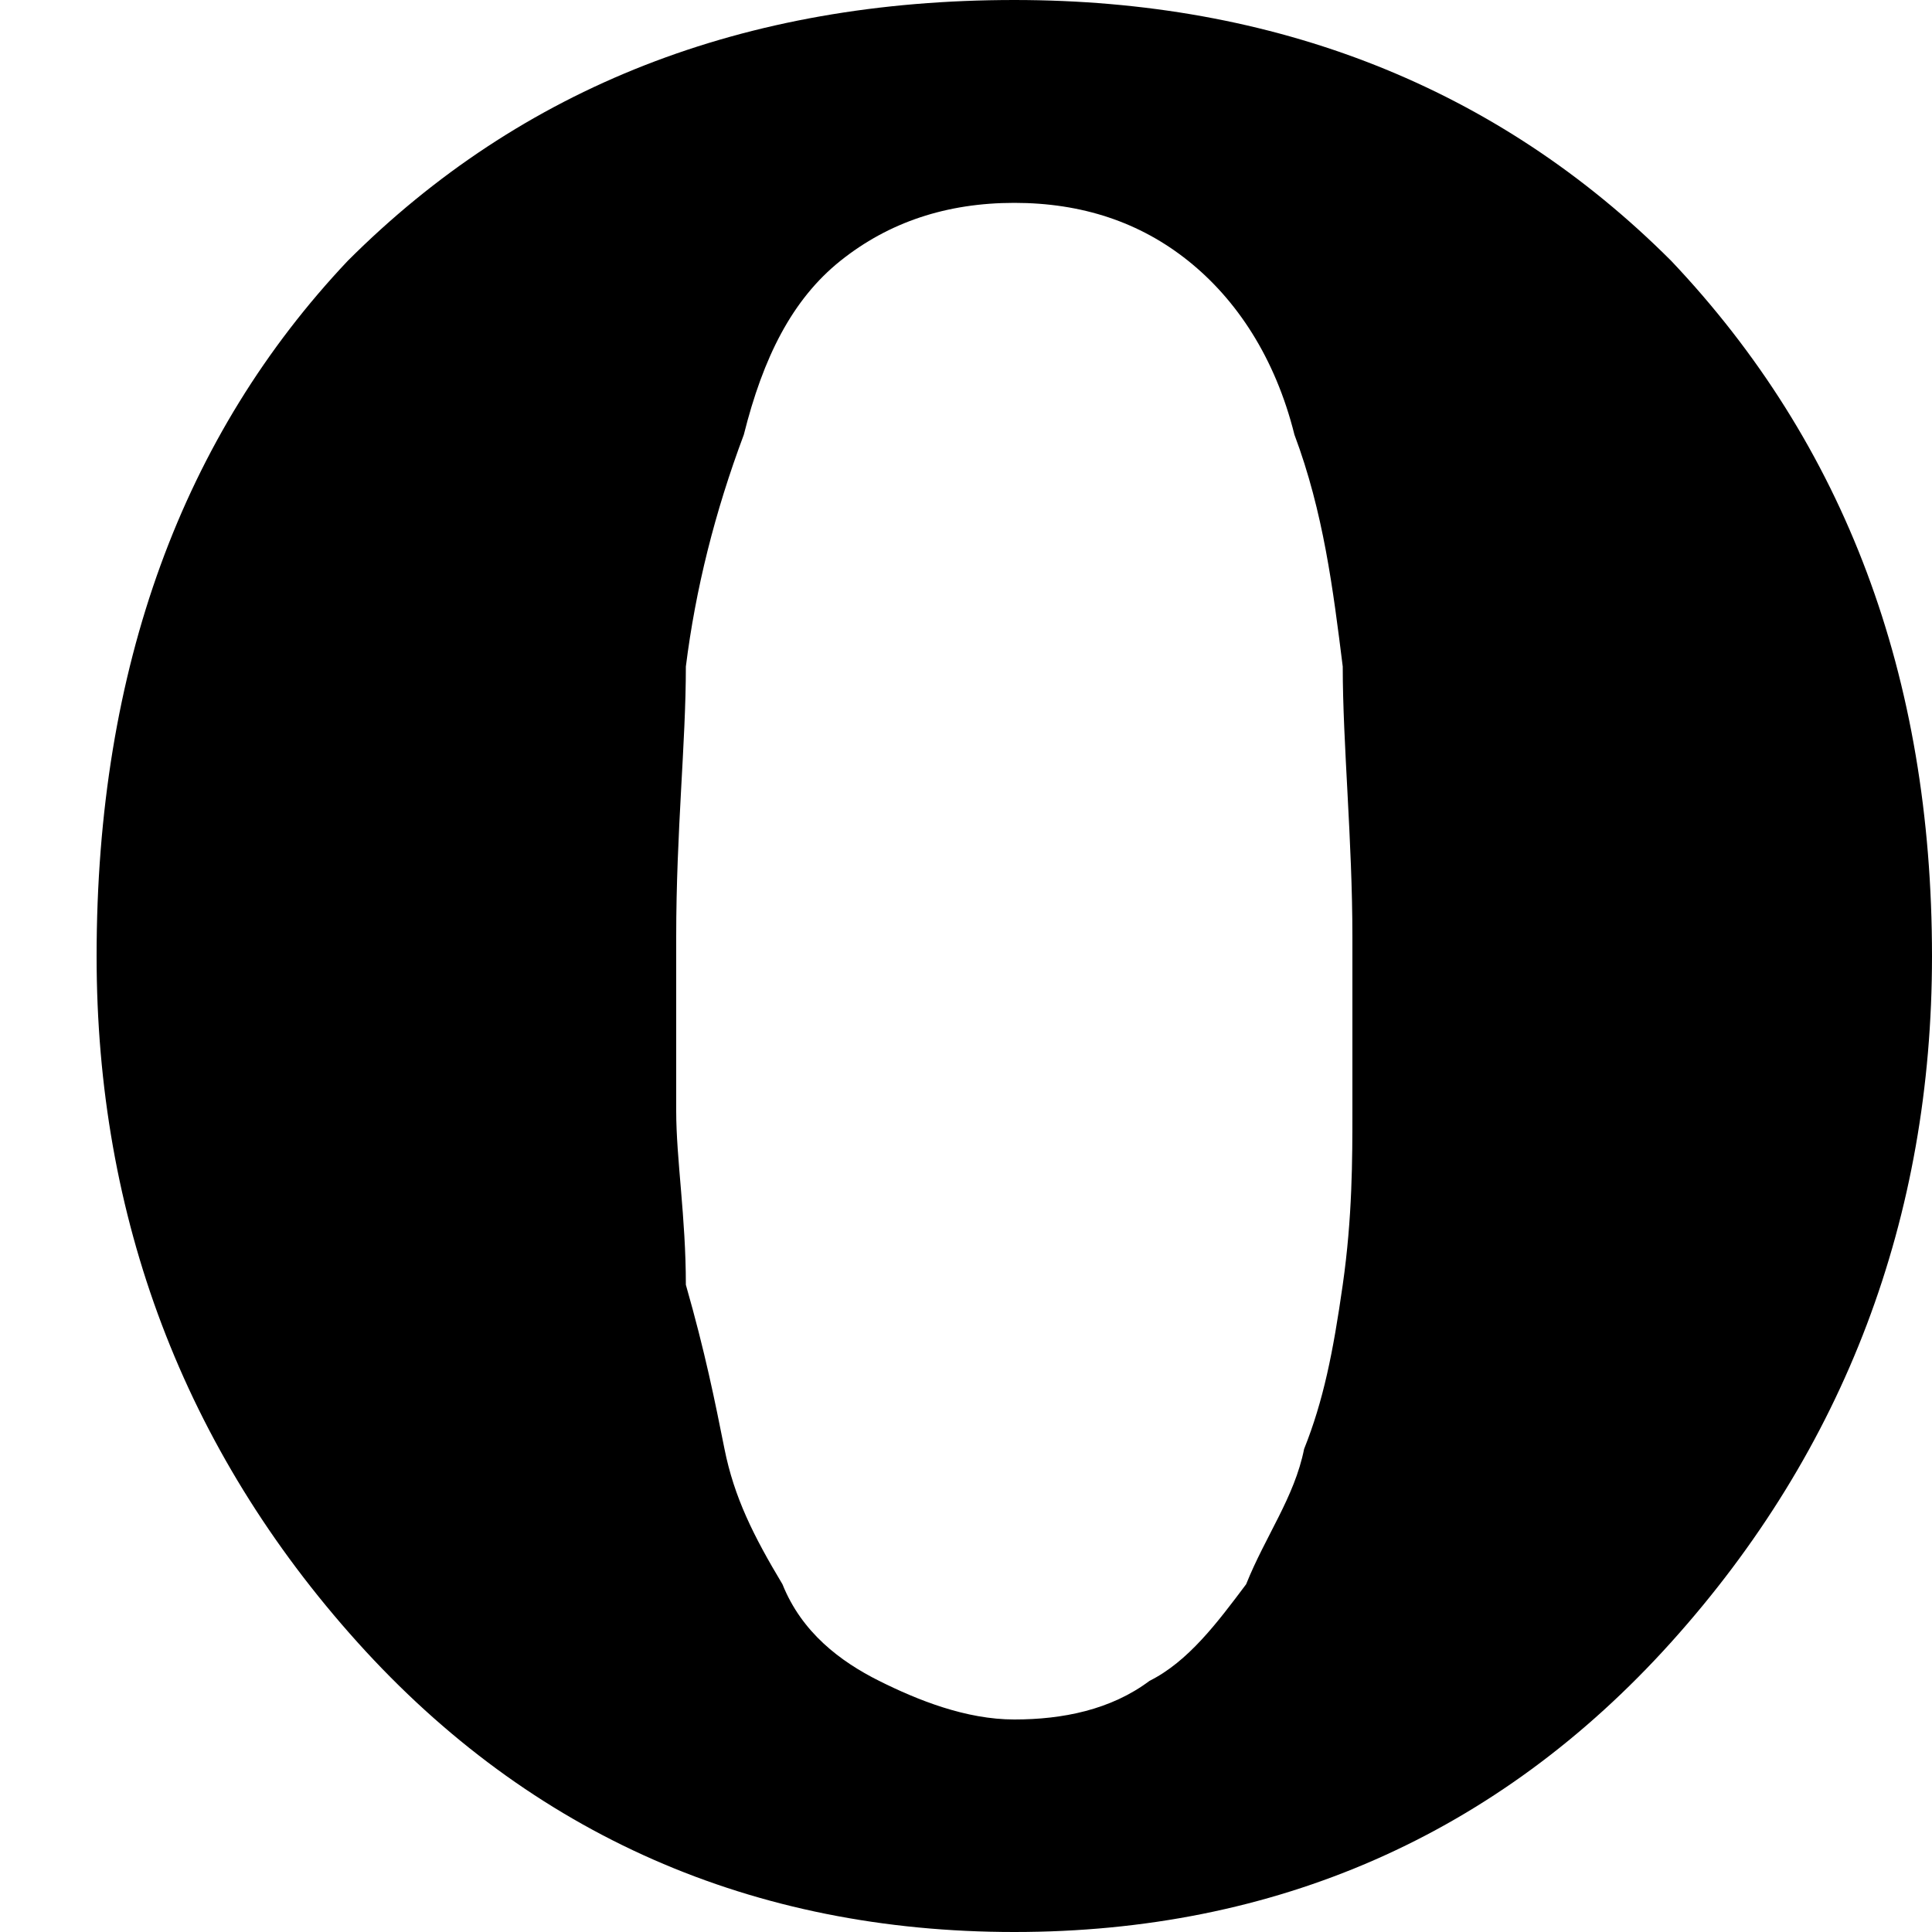 <svg xmlns="http://www.w3.org/2000/svg" height="20" viewBox="0 0 20 20"><path d="M17.3 2.7C19.1 4.6 20 7 20 9.9c0 2.7-.9 5.1-2.7 7.1-1.8 2-4.1 3-6.8 3s-5-1-6.8-3C1.9 15 1 12.6 1 9.9c0-3 .9-5.4 2.6-7.2C5.4.9 7.7 0 10.5 0c2.7 0 5 .9 6.8 2.7zm-3.4 4.2c-.1-.8-.2-1.6-.5-2.4-.2-.8-.6-1.4-1.1-1.8-.5-.4-1.1-.6-1.8-.6s-1.3.2-1.8.6c-.5.4-.8 1-1 1.8-.3.8-.5 1.6-.6 2.4 0 .8-.1 1.7-.1 2.8v1.8c0 .5.1 1.1.1 1.8.2.7.3 1.2.4 1.7.1.5.3.9.6 1.4.2.5.6.8 1 1 .4.2.9.4 1.4.4.5 0 1-.1 1.4-.4.4-.2.7-.6 1-1 .2-.5.5-.9.6-1.4.2-.5.3-1 .4-1.7.1-.7.1-1.3.1-1.8V9.7c0-1-.1-2-.1-2.8z"/></svg>